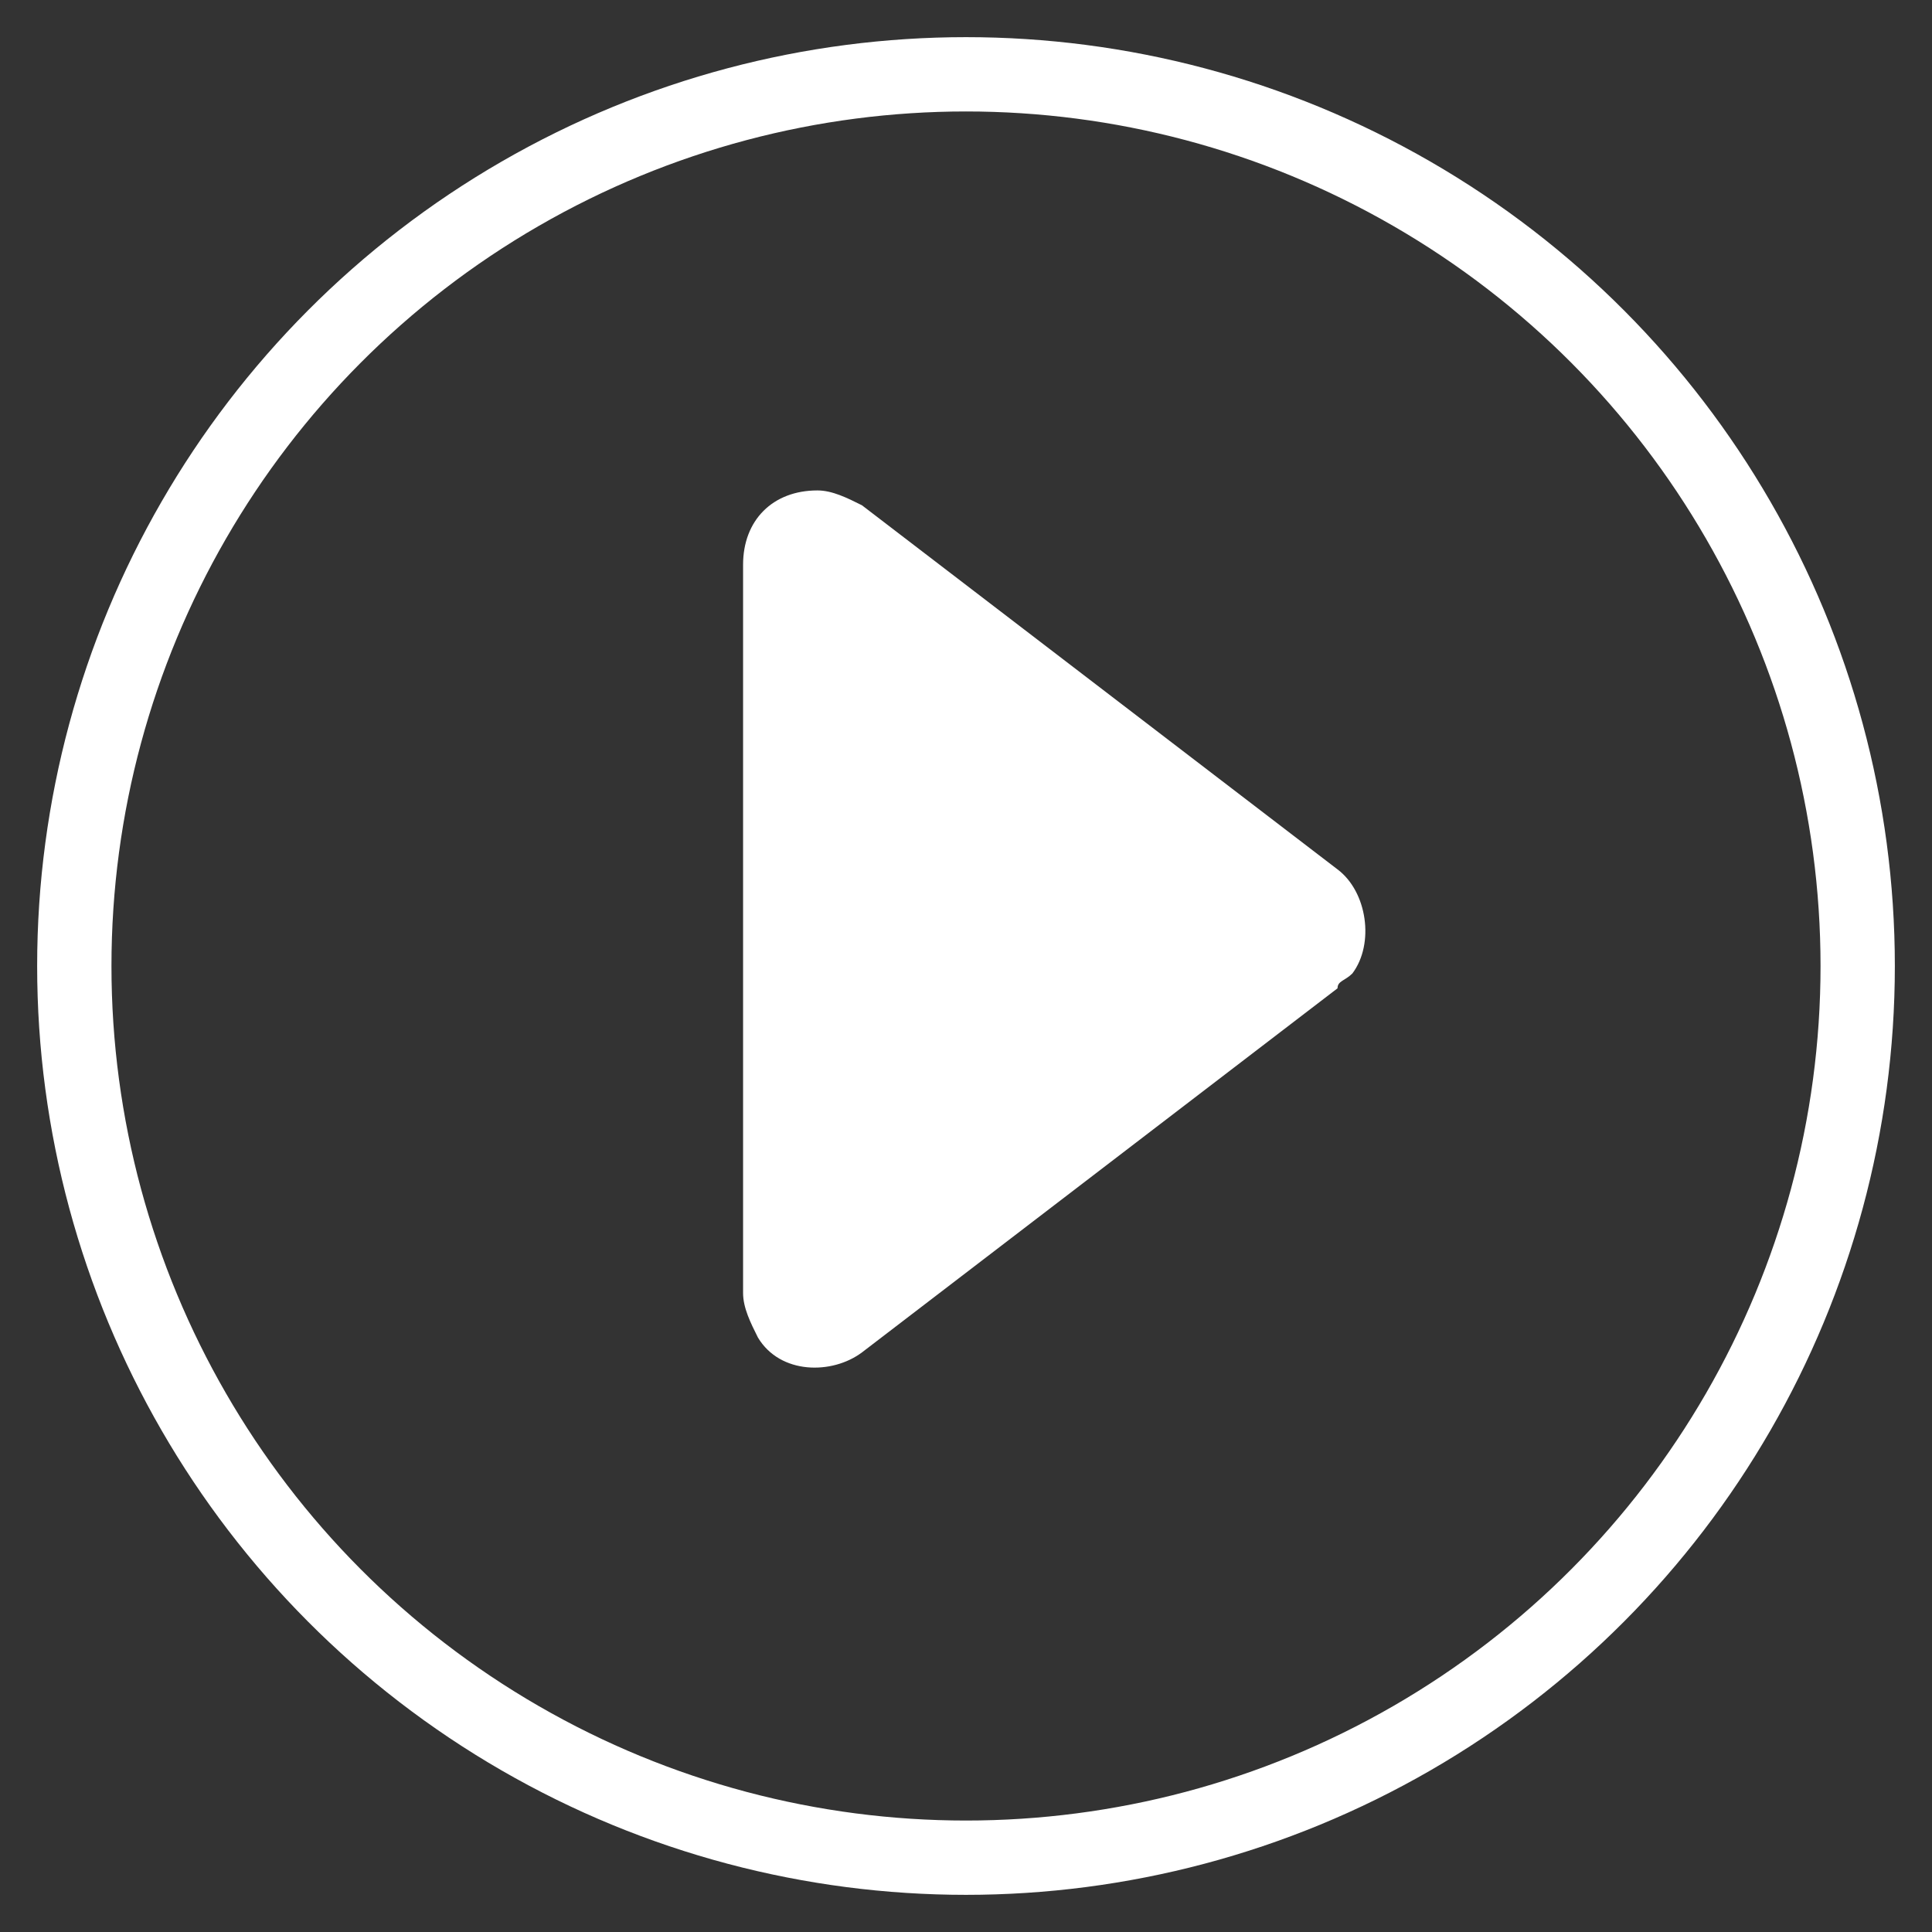 <?xml version="1.0" encoding="utf-8"?>
<!-- Generator: Adobe Illustrator 24.0.1, SVG Export Plug-In . SVG Version: 6.00 Build 0)  -->
<svg version="1.1" id="Layer_1" xmlns="http://www.w3.org/2000/svg" xmlns:xlink="http://www.w3.org/1999/xlink" x="0px" y="0px"
	 viewBox="0 0 26 26" style="enable-background:new 0 0 26 26;" xml:space="preserve">
<rect x="0" y="0" width="26" height="26" fill="#333333" stroke="none"/>
<style type="text/css">
	.st0{fill:#FFFFFF;}
	.st1{fill:none;stroke:#FFFFFF;}
</style>
<title>icons/24p/play-preview</title>
<desc>Created with Sketch.</desc>
<g id="iOS-Checkout">
	<g id="Product-Detail-Page-Version-2.0." transform="translate(-103, -407)">
		<g id="Group" transform="translate(104, 408)">
			<g id="icons_x2F_24p_x2F_play-preview">
				<g id="icons_x2F_24p_x2F_play" transform="translate(9, 5)">
					<g id="colors_x2F_black">
						<g id="Mask">
							<path id="path-1_1_" class="st0" d="M8,7.3l-6.4,4.9c-0.4,0.3-1.1,0.3-1.4-0.2C0.1,11.8,0,11.6,0,11.4V1.6c0-0.6,0.4-1,1-1
								c0.2,0,0.4,0.1,0.6,0.2L8,5.7c0.4,0.3,0.5,1,0.2,1.4C8.1,7.2,8,7.2,8,7.3z"/>
						</g>
					</g>
				</g>
				<circle id="Oval" class="st1" cx="12" cy="12" r="12"/>
			</g>
		</g>
	</g>
</g>
</svg>
